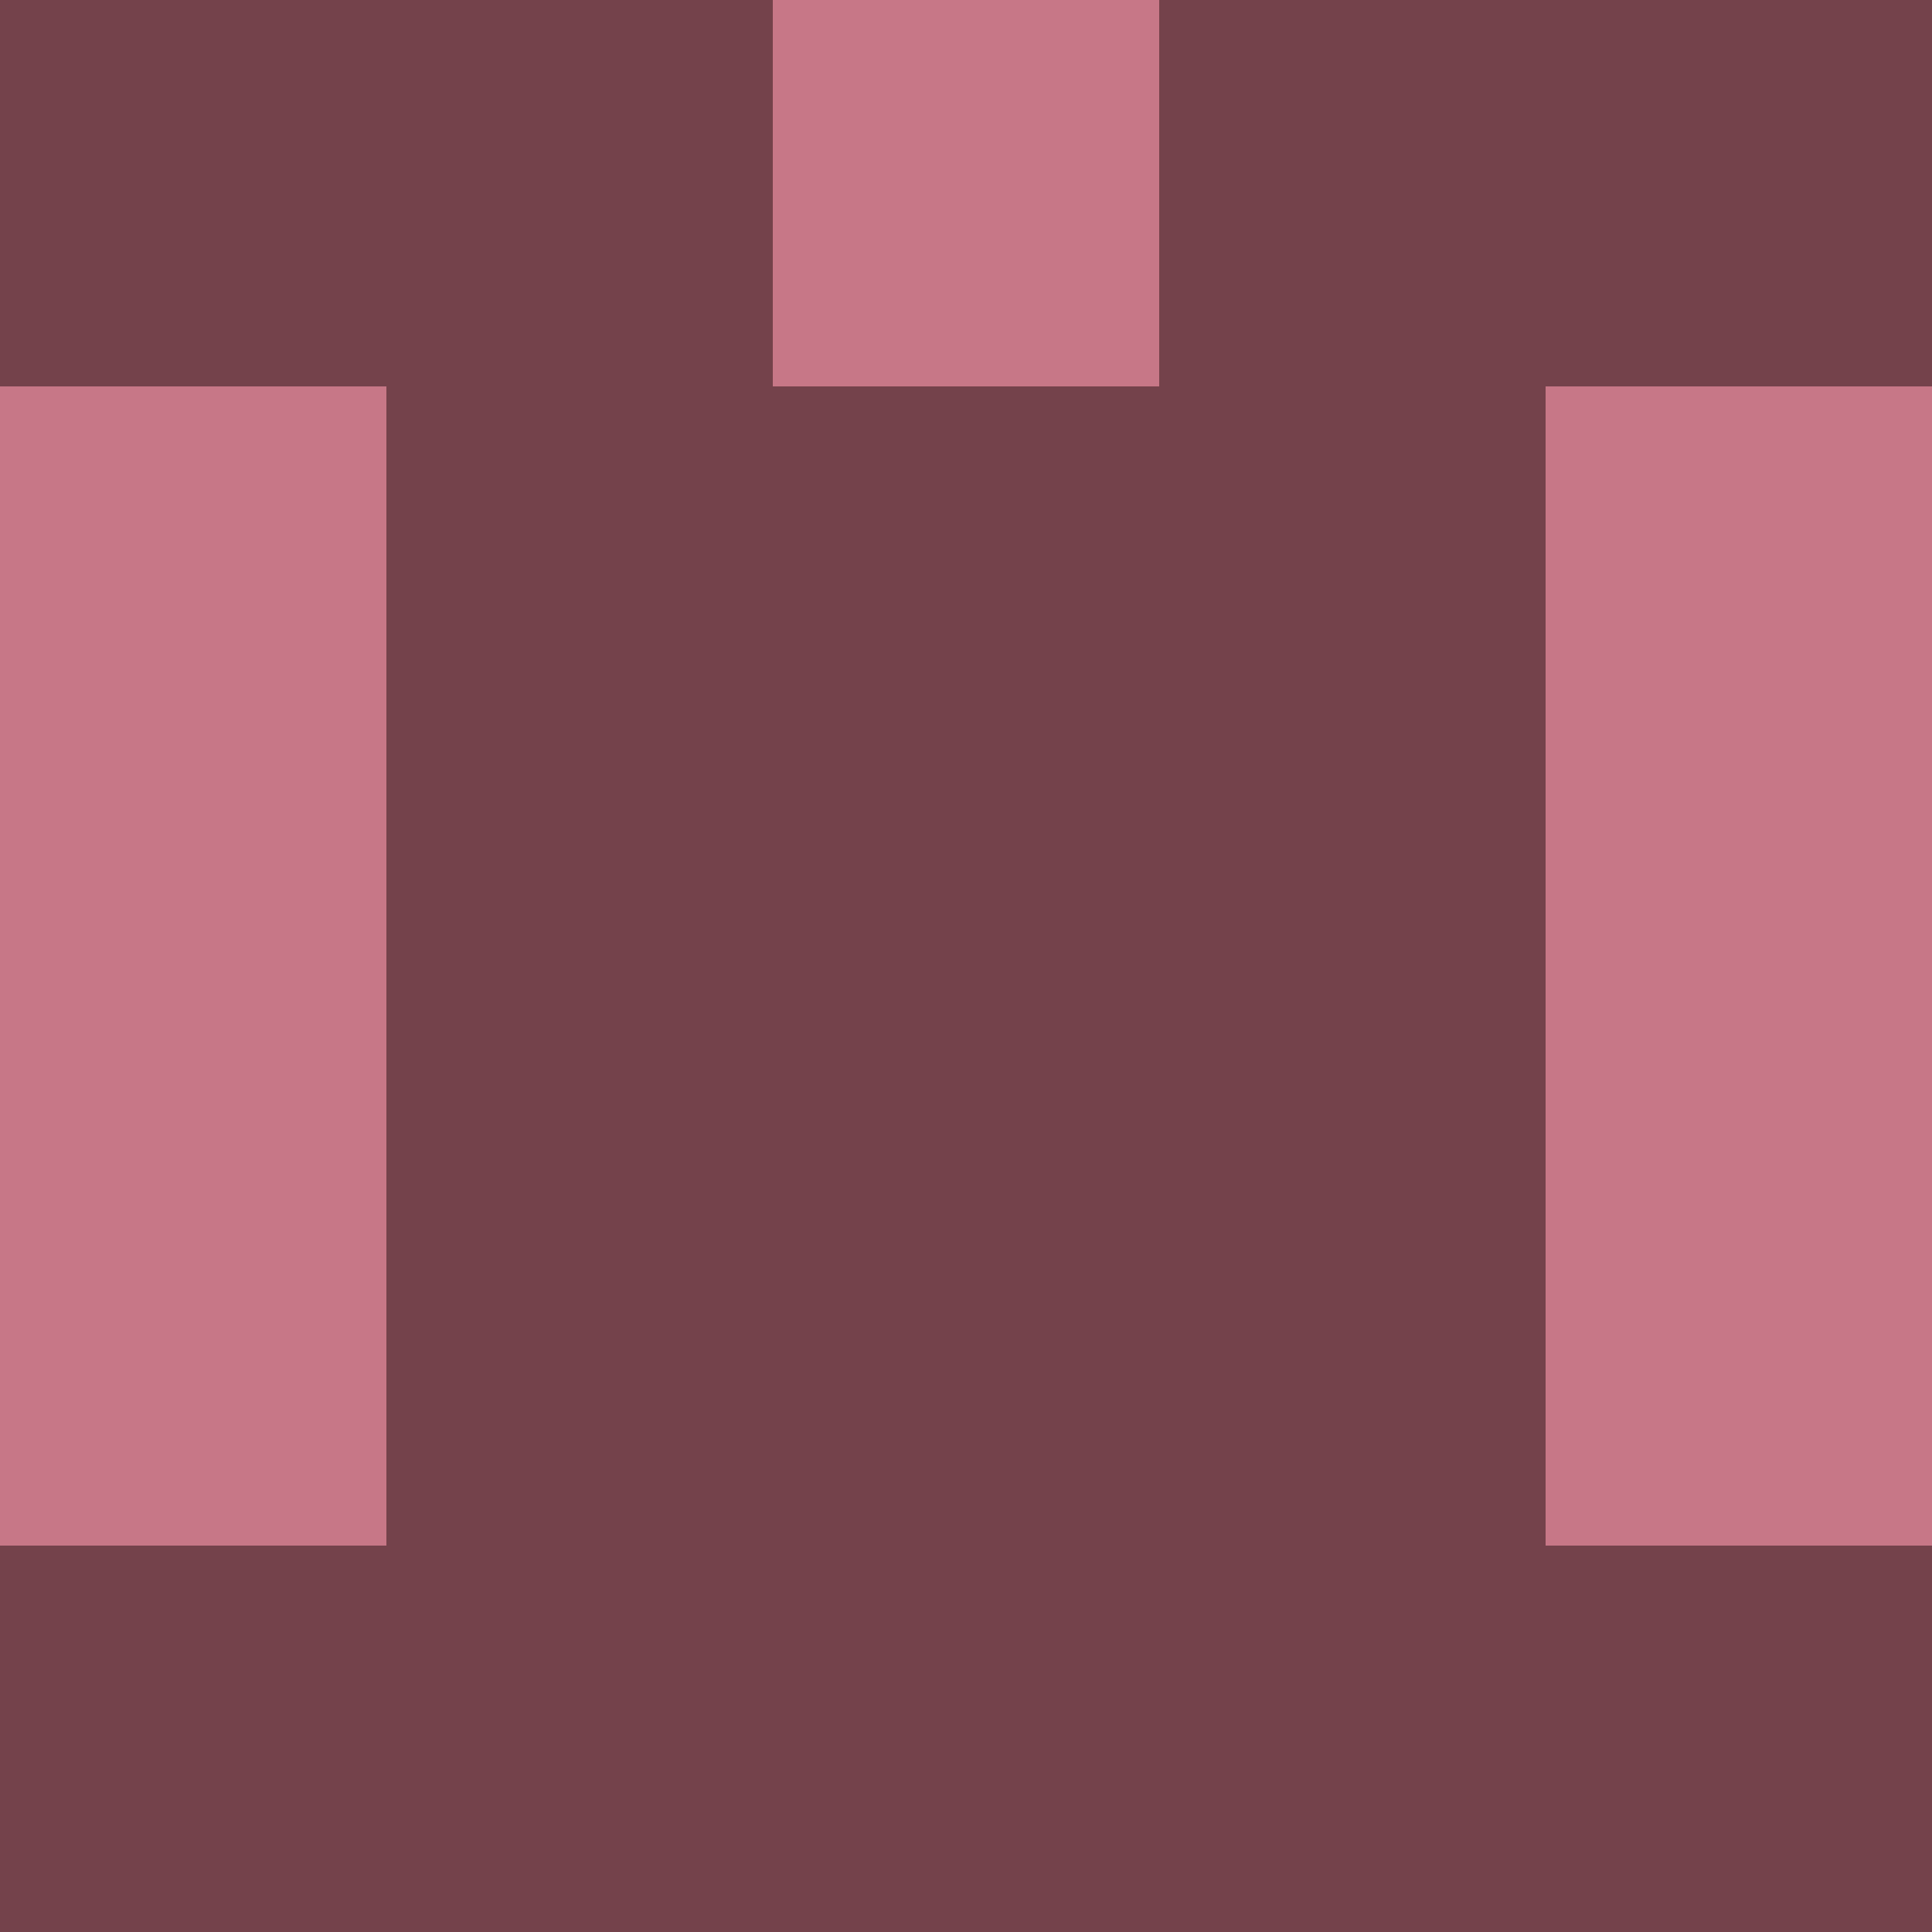 <?xml version="1.0" encoding="utf-8"?>
<!DOCTYPE svg PUBLIC "-//W3C//DTD SVG 20010904//EN"
        "http://www.w3.org/TR/2001/REC-SVG-20010904/DTD/svg10.dtd">
<svg viewBox="0 0 5 5" height="100" width="100" xml:lang="fr"
     xmlns="http://www.w3.org/2000/svg"
     xmlns:xlink="http://www.w3.org/1999/xlink">
            <rect x="0" y="0" height="1" width="1" fill="#74424B"/>
        <rect x="4" y="0" height="1" width="1" fill="#74424B"/>
        <rect x="1" y="0" height="1" width="1" fill="#74424B"/>
        <rect x="3" y="0" height="1" width="1" fill="#74424B"/>
        <rect x="2" y="0" height="1" width="1" fill="#C77787"/>
                <rect x="0" y="1" height="1" width="1" fill="#C77787"/>
        <rect x="4" y="1" height="1" width="1" fill="#C77787"/>
        <rect x="1" y="1" height="1" width="1" fill="#74424B"/>
        <rect x="3" y="1" height="1" width="1" fill="#74424B"/>
        <rect x="2" y="1" height="1" width="1" fill="#74424B"/>
                <rect x="0" y="2" height="1" width="1" fill="#C77787"/>
        <rect x="4" y="2" height="1" width="1" fill="#C77787"/>
        <rect x="1" y="2" height="1" width="1" fill="#74424B"/>
        <rect x="3" y="2" height="1" width="1" fill="#74424B"/>
        <rect x="2" y="2" height="1" width="1" fill="#74424B"/>
                <rect x="0" y="3" height="1" width="1" fill="#C77787"/>
        <rect x="4" y="3" height="1" width="1" fill="#C77787"/>
        <rect x="1" y="3" height="1" width="1" fill="#74424B"/>
        <rect x="3" y="3" height="1" width="1" fill="#74424B"/>
        <rect x="2" y="3" height="1" width="1" fill="#74424B"/>
                <rect x="0" y="4" height="1" width="1" fill="#74424B"/>
        <rect x="4" y="4" height="1" width="1" fill="#74424B"/>
        <rect x="1" y="4" height="1" width="1" fill="#74424B"/>
        <rect x="3" y="4" height="1" width="1" fill="#74424B"/>
        <rect x="2" y="4" height="1" width="1" fill="#74424B"/>
        </svg>